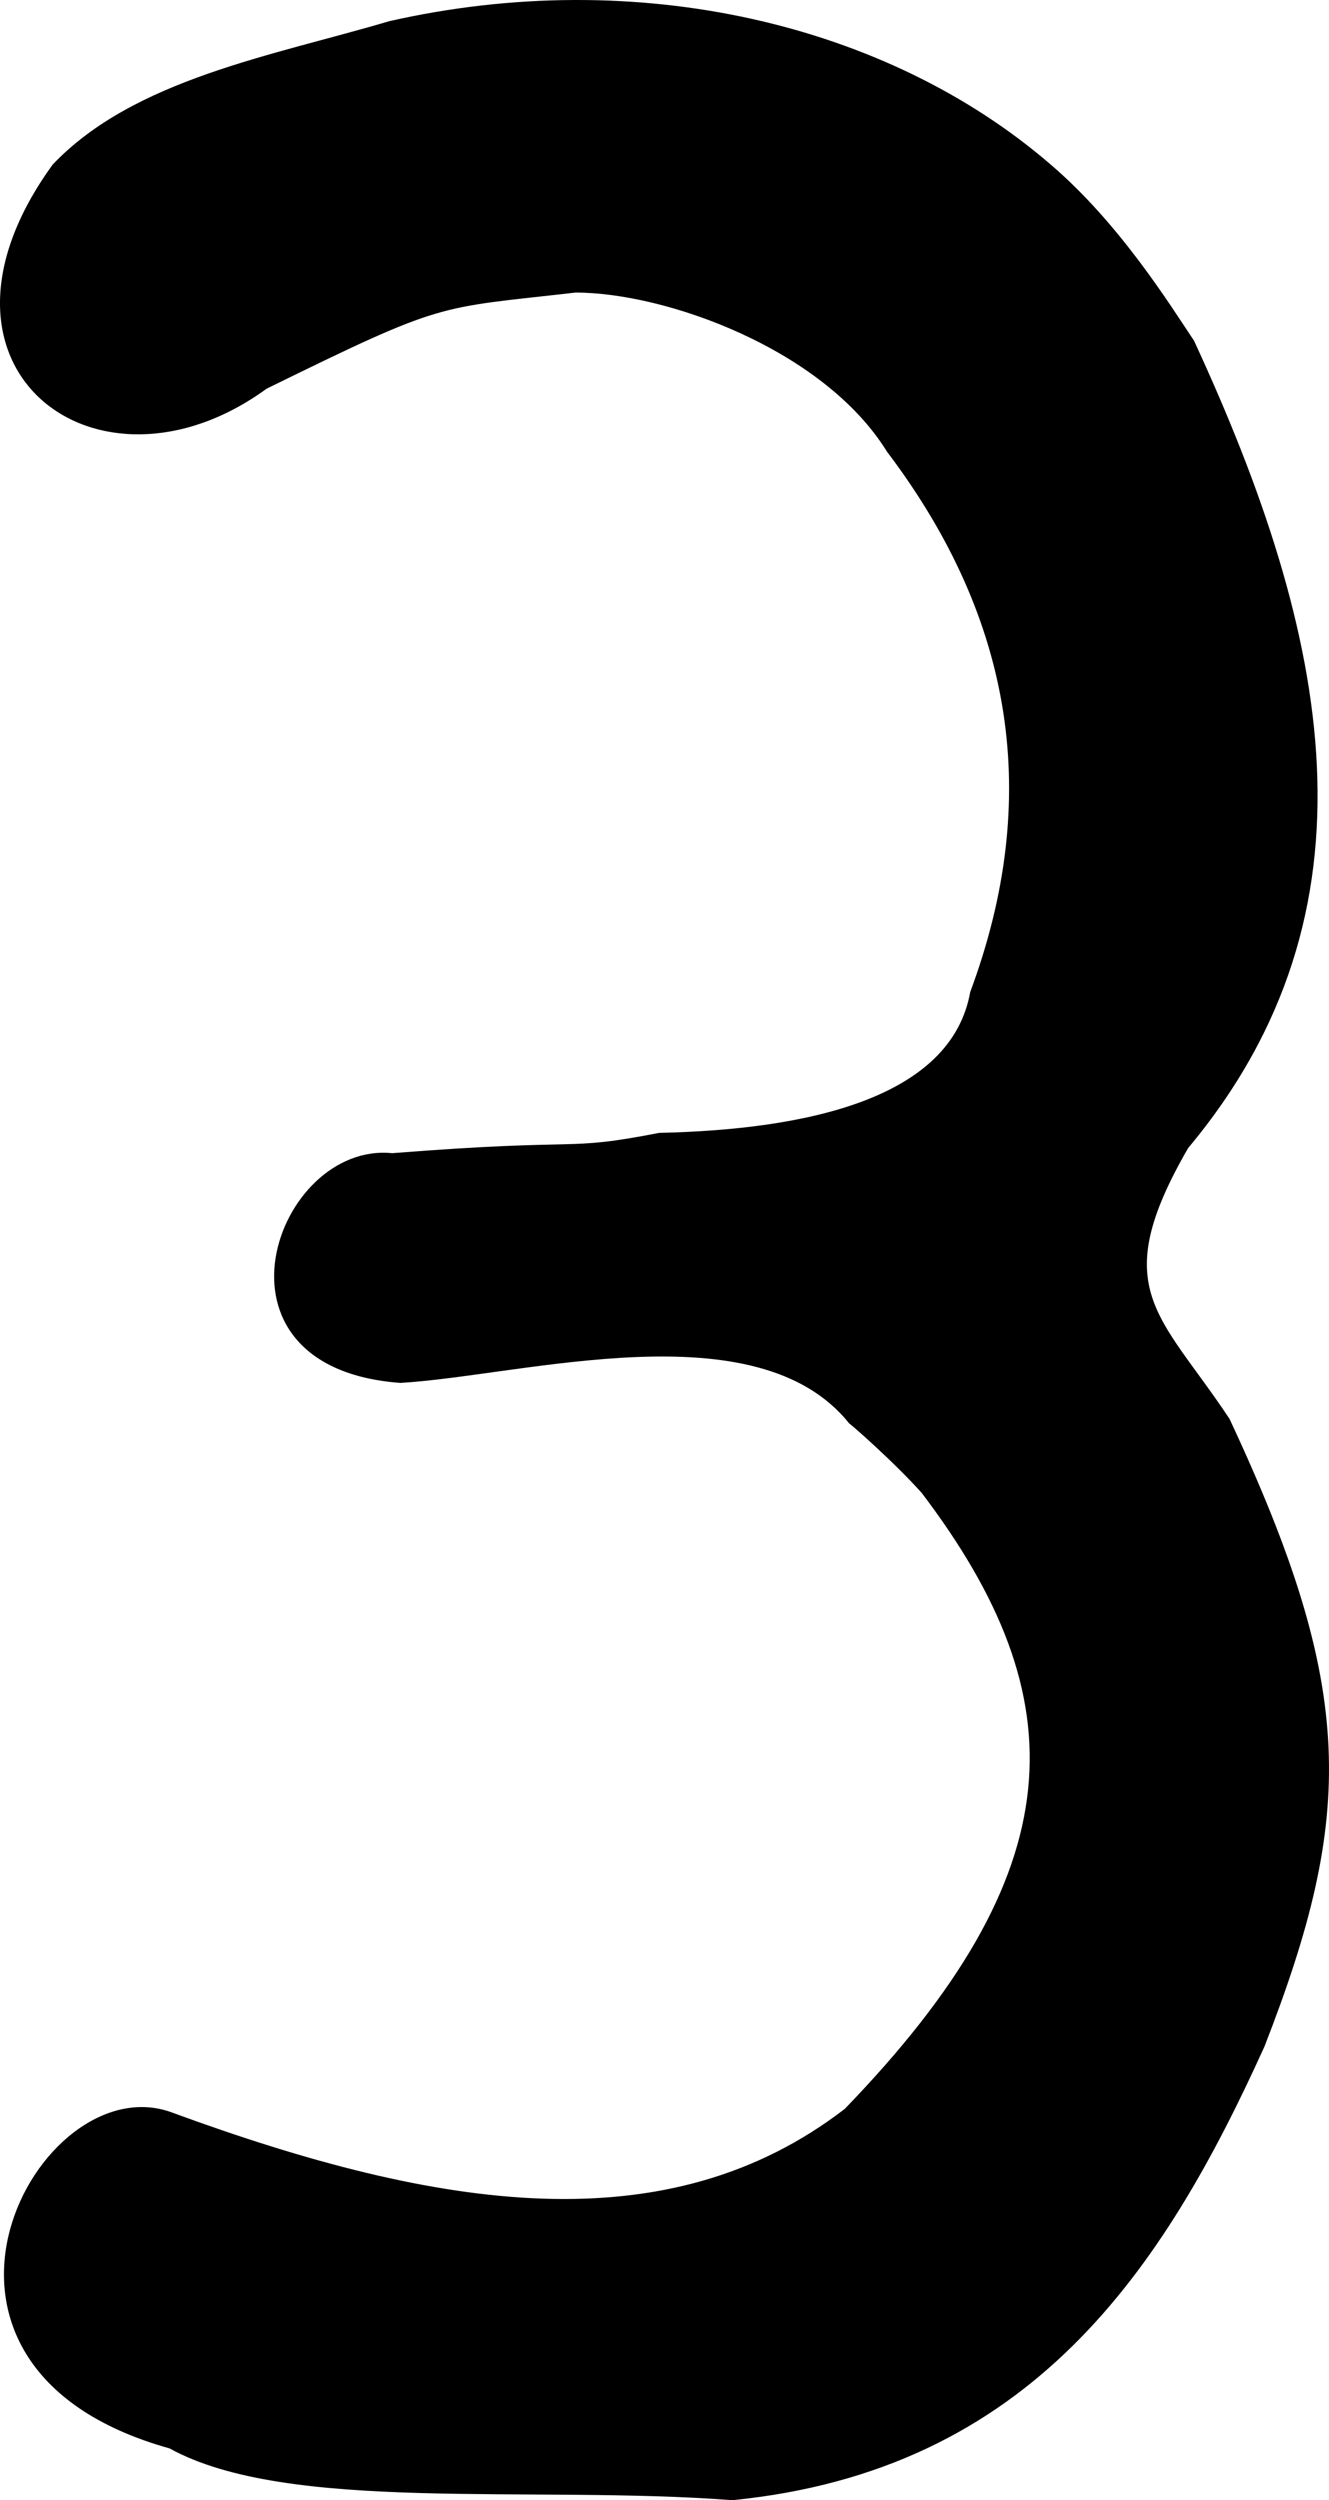 <?xml version="1.0" encoding="UTF-8" standalone="no"?>
<!-- Created with Inkscape (http://www.inkscape.org/) -->

<svg
   xmlns:dc="http://purl.org/dc/elements/1.1/"
   xmlns:cc="http://creativecommons.org/ns#"
   xmlns:rdf="http://www.w3.org/1999/02/22-rdf-syntax-ns#"
   xmlns:svg="http://www.w3.org/2000/svg"
   xmlns="http://www.w3.org/2000/svg"
   xmlns:sodipodi="http://sodipodi.sourceforge.net/DTD/sodipodi-0.dtd"
   xmlns:inkscape="http://www.inkscape.org/namespaces/inkscape"
   version="1.1"
   id="svg4079"
   width="494.433"
   height="930"
   viewBox="0 0 494.433 930"
   sodipodi:docname="smbl_3.svg"
   inkscape:version="0.92.3 (2405546, 2018-03-11)">
  <defs
     id="defs4083" />
  <sodipodi:namedview
     pagecolor="#ffffff"
     bordercolor="#666666"
     borderopacity="1"
     objecttolerance="10"
     gridtolerance="10"
     guidetolerance="10"
     inkscape:pageopacity="0"
     inkscape:pageshadow="2"
     inkscape:window-width="1916"
     inkscape:window-height="1041"
     id="namedview4081"
     showgrid="false"
     inkscape:zoom="0.31039562"
     inkscape:cx="-1206.3872"
     inkscape:cy="290.22222"
     inkscape:window-x="0"
     inkscape:window-y="18"
     inkscape:window-maximized="0"
     inkscape:current-layer="svg4079"
     fit-margin-top="0"
     fit-margin-left="0"
     fit-margin-right="0"
     fit-margin-bottom="0"
     inkscape:measure-start="288.342,673.334"
     inkscape:measure-end="483.254,879.523" />
  <path
     style="fill:#000000;stroke-width:4.138"
     d="M 63.083,910.74 C -47.184,879.938 14.459,767.148 64.132,785.845 c 99.807,36.622 184.391,49.157 250.147,-1.393 85.387,-88.339 86.984,-152.289 28.578,-229.191 -10.67,-11.854 -26.693,-25.829 -26.906,-25.747 -34.3,-43.052 -120.89,-17.87 -166.972,-15.104 -76.394,-5.639 -46.434,-89.865 -3.059,-85.461 73.496,-5.813 62.98,-0.483 99.287,-7.547 55.508,-1.216 108.709,-12.952 115.744,-52.384 26.705,-71.77 16.457,-138.356 -30.94,-200.982 -23.606,-38.186 -82.364,-59.23 -115.906,-59.206 -52.268,6.003 -48.237,3.032 -114.922,35.755 C 36.242,190.475 -35.375,136.86 19.621,61.196 49.821,29.407 101.462,20.728 144.817,7.879 236.965,-13.003 329.773,8.611 390.68,61.027 c 25.821,22.027 44.435,52.12 53.541,65.712 50.79,109.814 71.802,211.84 -2.19,300.304 -30.36,52.553 -10.62,61.51 15.384,100.726 47.195,100.821 46.694,147.053 13.013,233.472 C 432.813,844.251 383.687,918.922 272.483,930 197.677,924.298 107.168,935.017 63.083,910.74 Z"
     id="path4089"
     inkscape:connector-curvature="0"
     sodipodi:nodetypes="ccccccccccccccccccccc" />
</svg>
